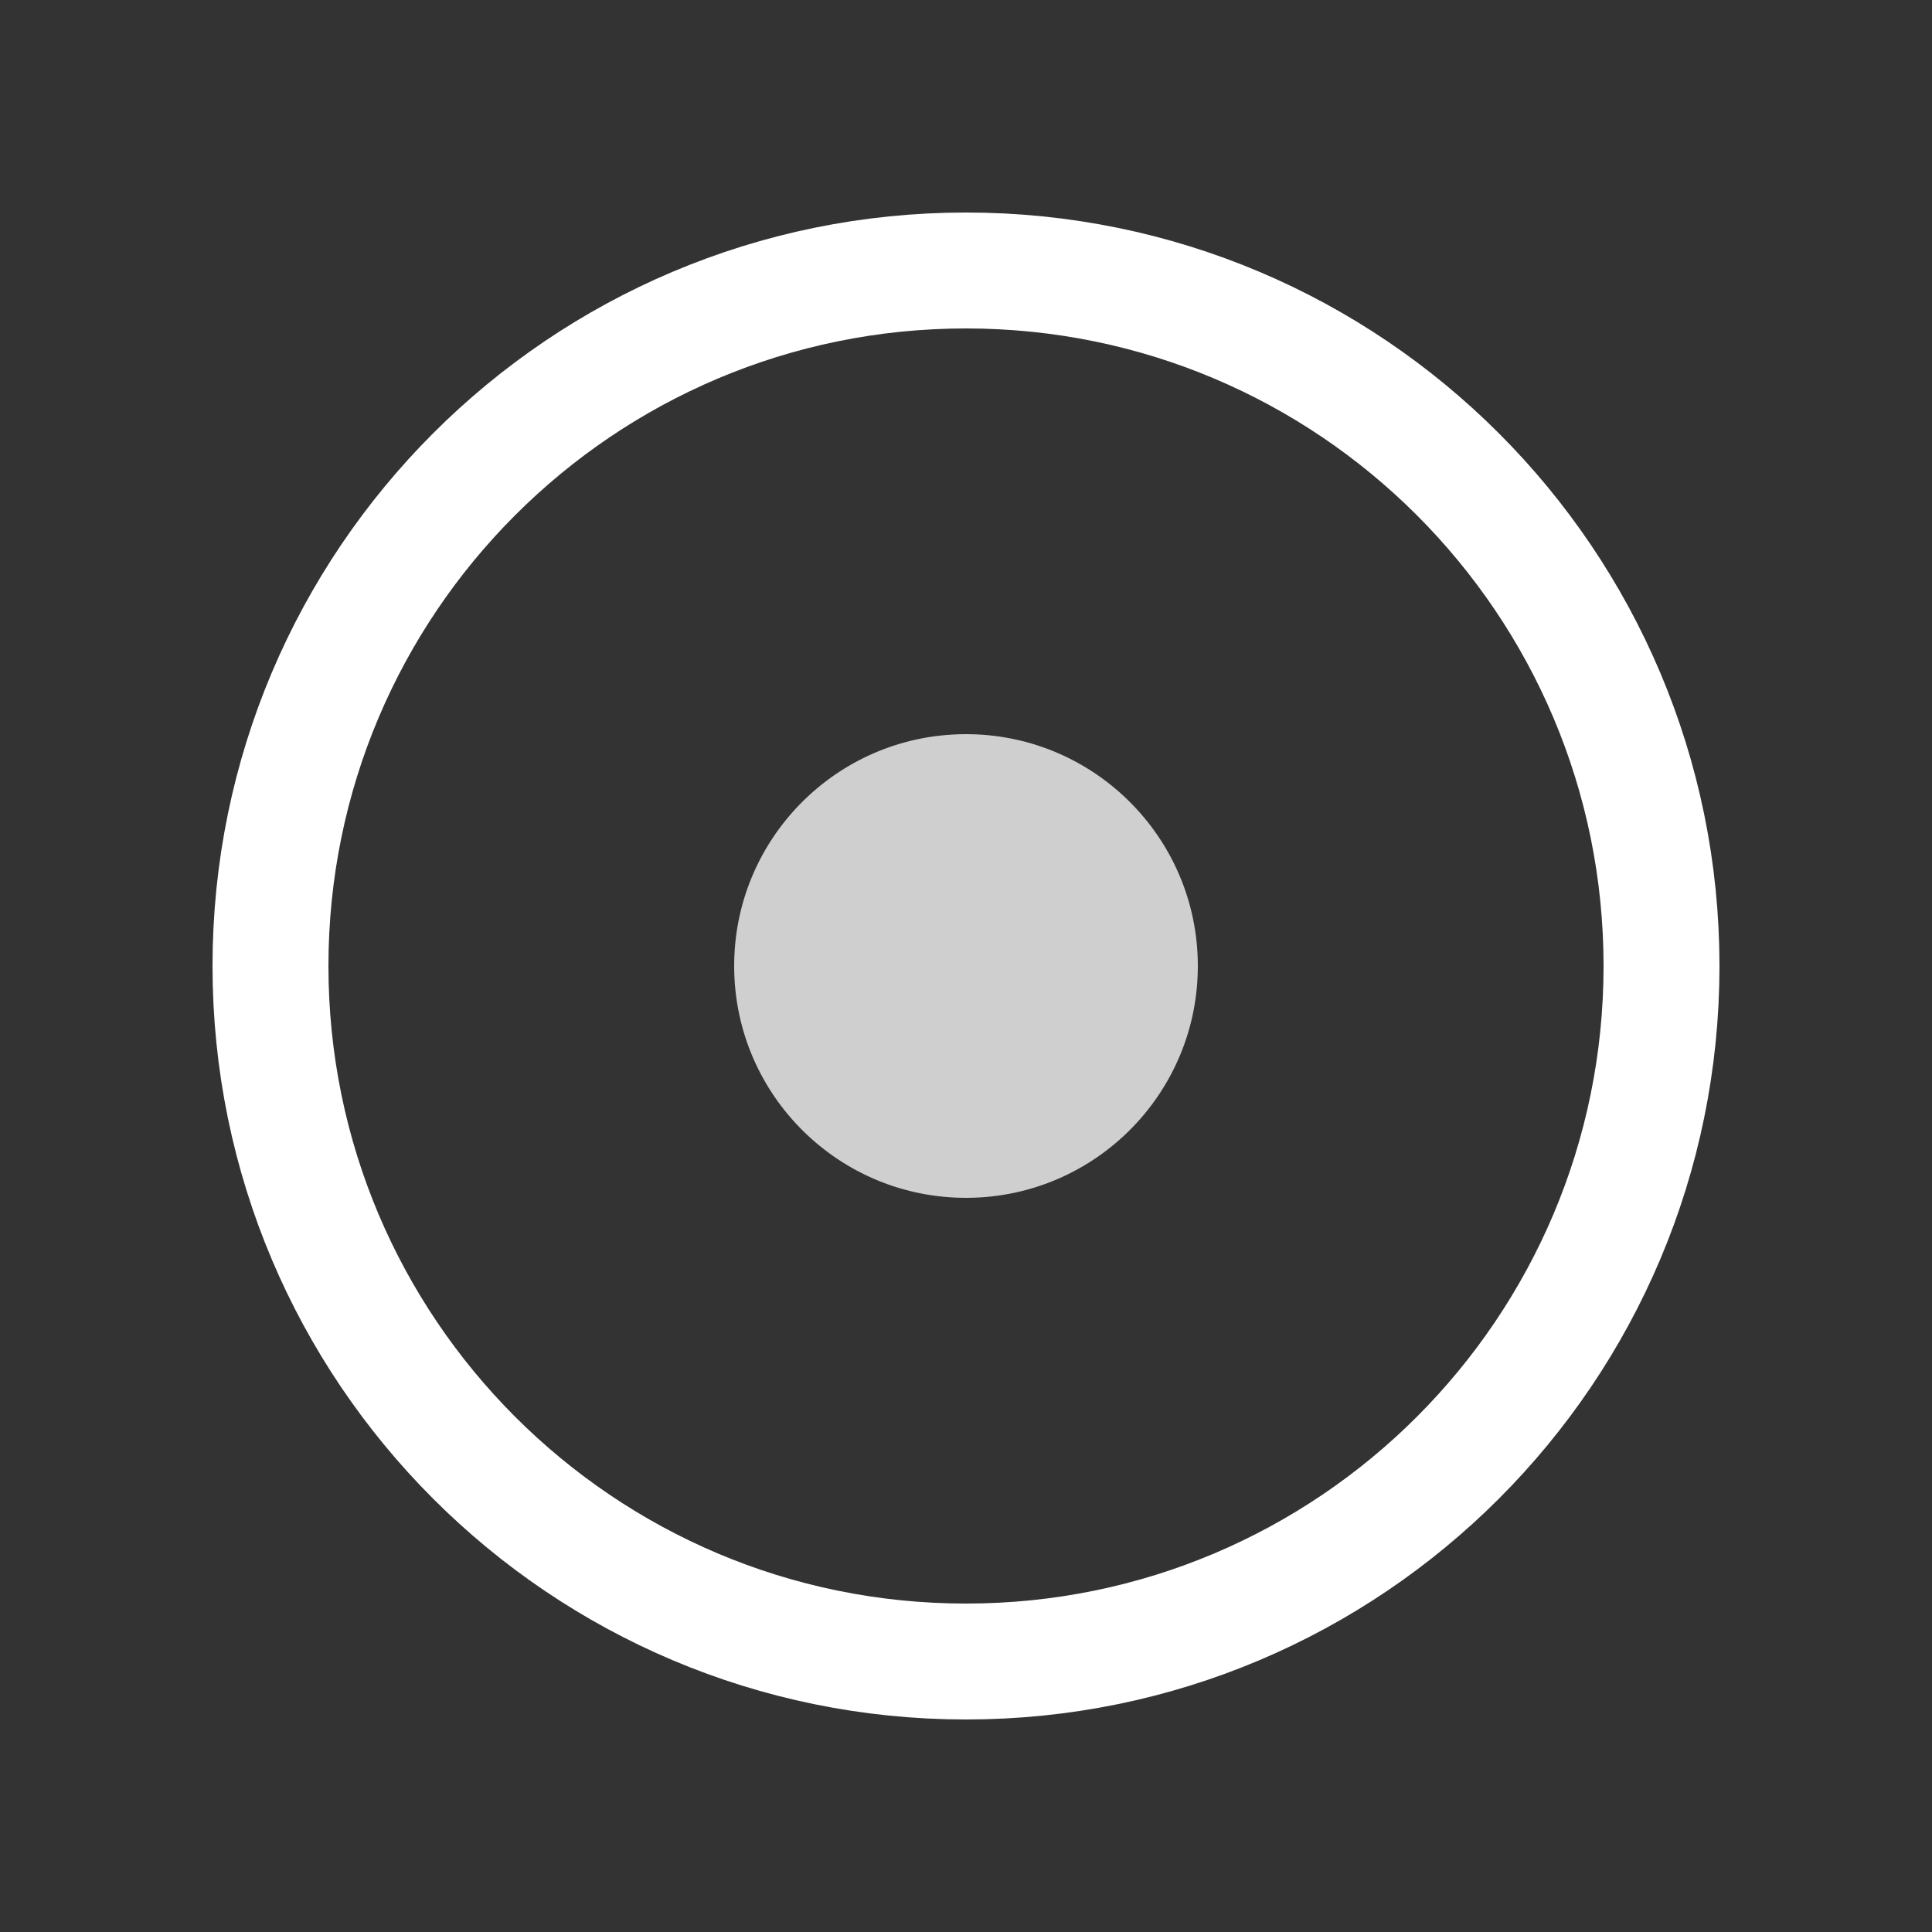 <?xml version="1.0" encoding="UTF-8"?>
<!DOCTYPE svg PUBLIC "-//W3C//DTD SVG 1.1//EN" "http://www.w3.org/Graphics/SVG/1.1/DTD/svg11.dtd">
<svg version="1.1" xmlns="http://www.w3.org/2000/svg" xmlns:xlink="http://www.w3.org/1999/xlink" x="0px" y="0px" width="500" height="500" viewBox="0, 0, 500, 500">
  <rect x="0" y="0" width="500" height="500" fill="#333333" stroke="none"/>
  <g id="circle1">
    <g>
      <path d="M250.448,309.998 C217.312,310.246 190.249,283.584 190.002,250.448 C189.754,217.312 216.416,190.249 249.552,190.002 C282.688,189.754 309.751,216.416 309.998,249.552 C310.246,282.688 283.584,309.751 250.448,309.998 z" fill="#CFCFCF"/>
      <path d="M250,430 C150.589,430 70,349.411 70,250 C70,150.589 150.589,70 250,70 C349.411,70 430,150.589 430,250 C430,349.411 349.411,430 250,430 z" fill-opacity="0" stroke="#FFFFFF" stroke-width="30"/>
    </g>
  </g>
  <defs/>
</svg>
